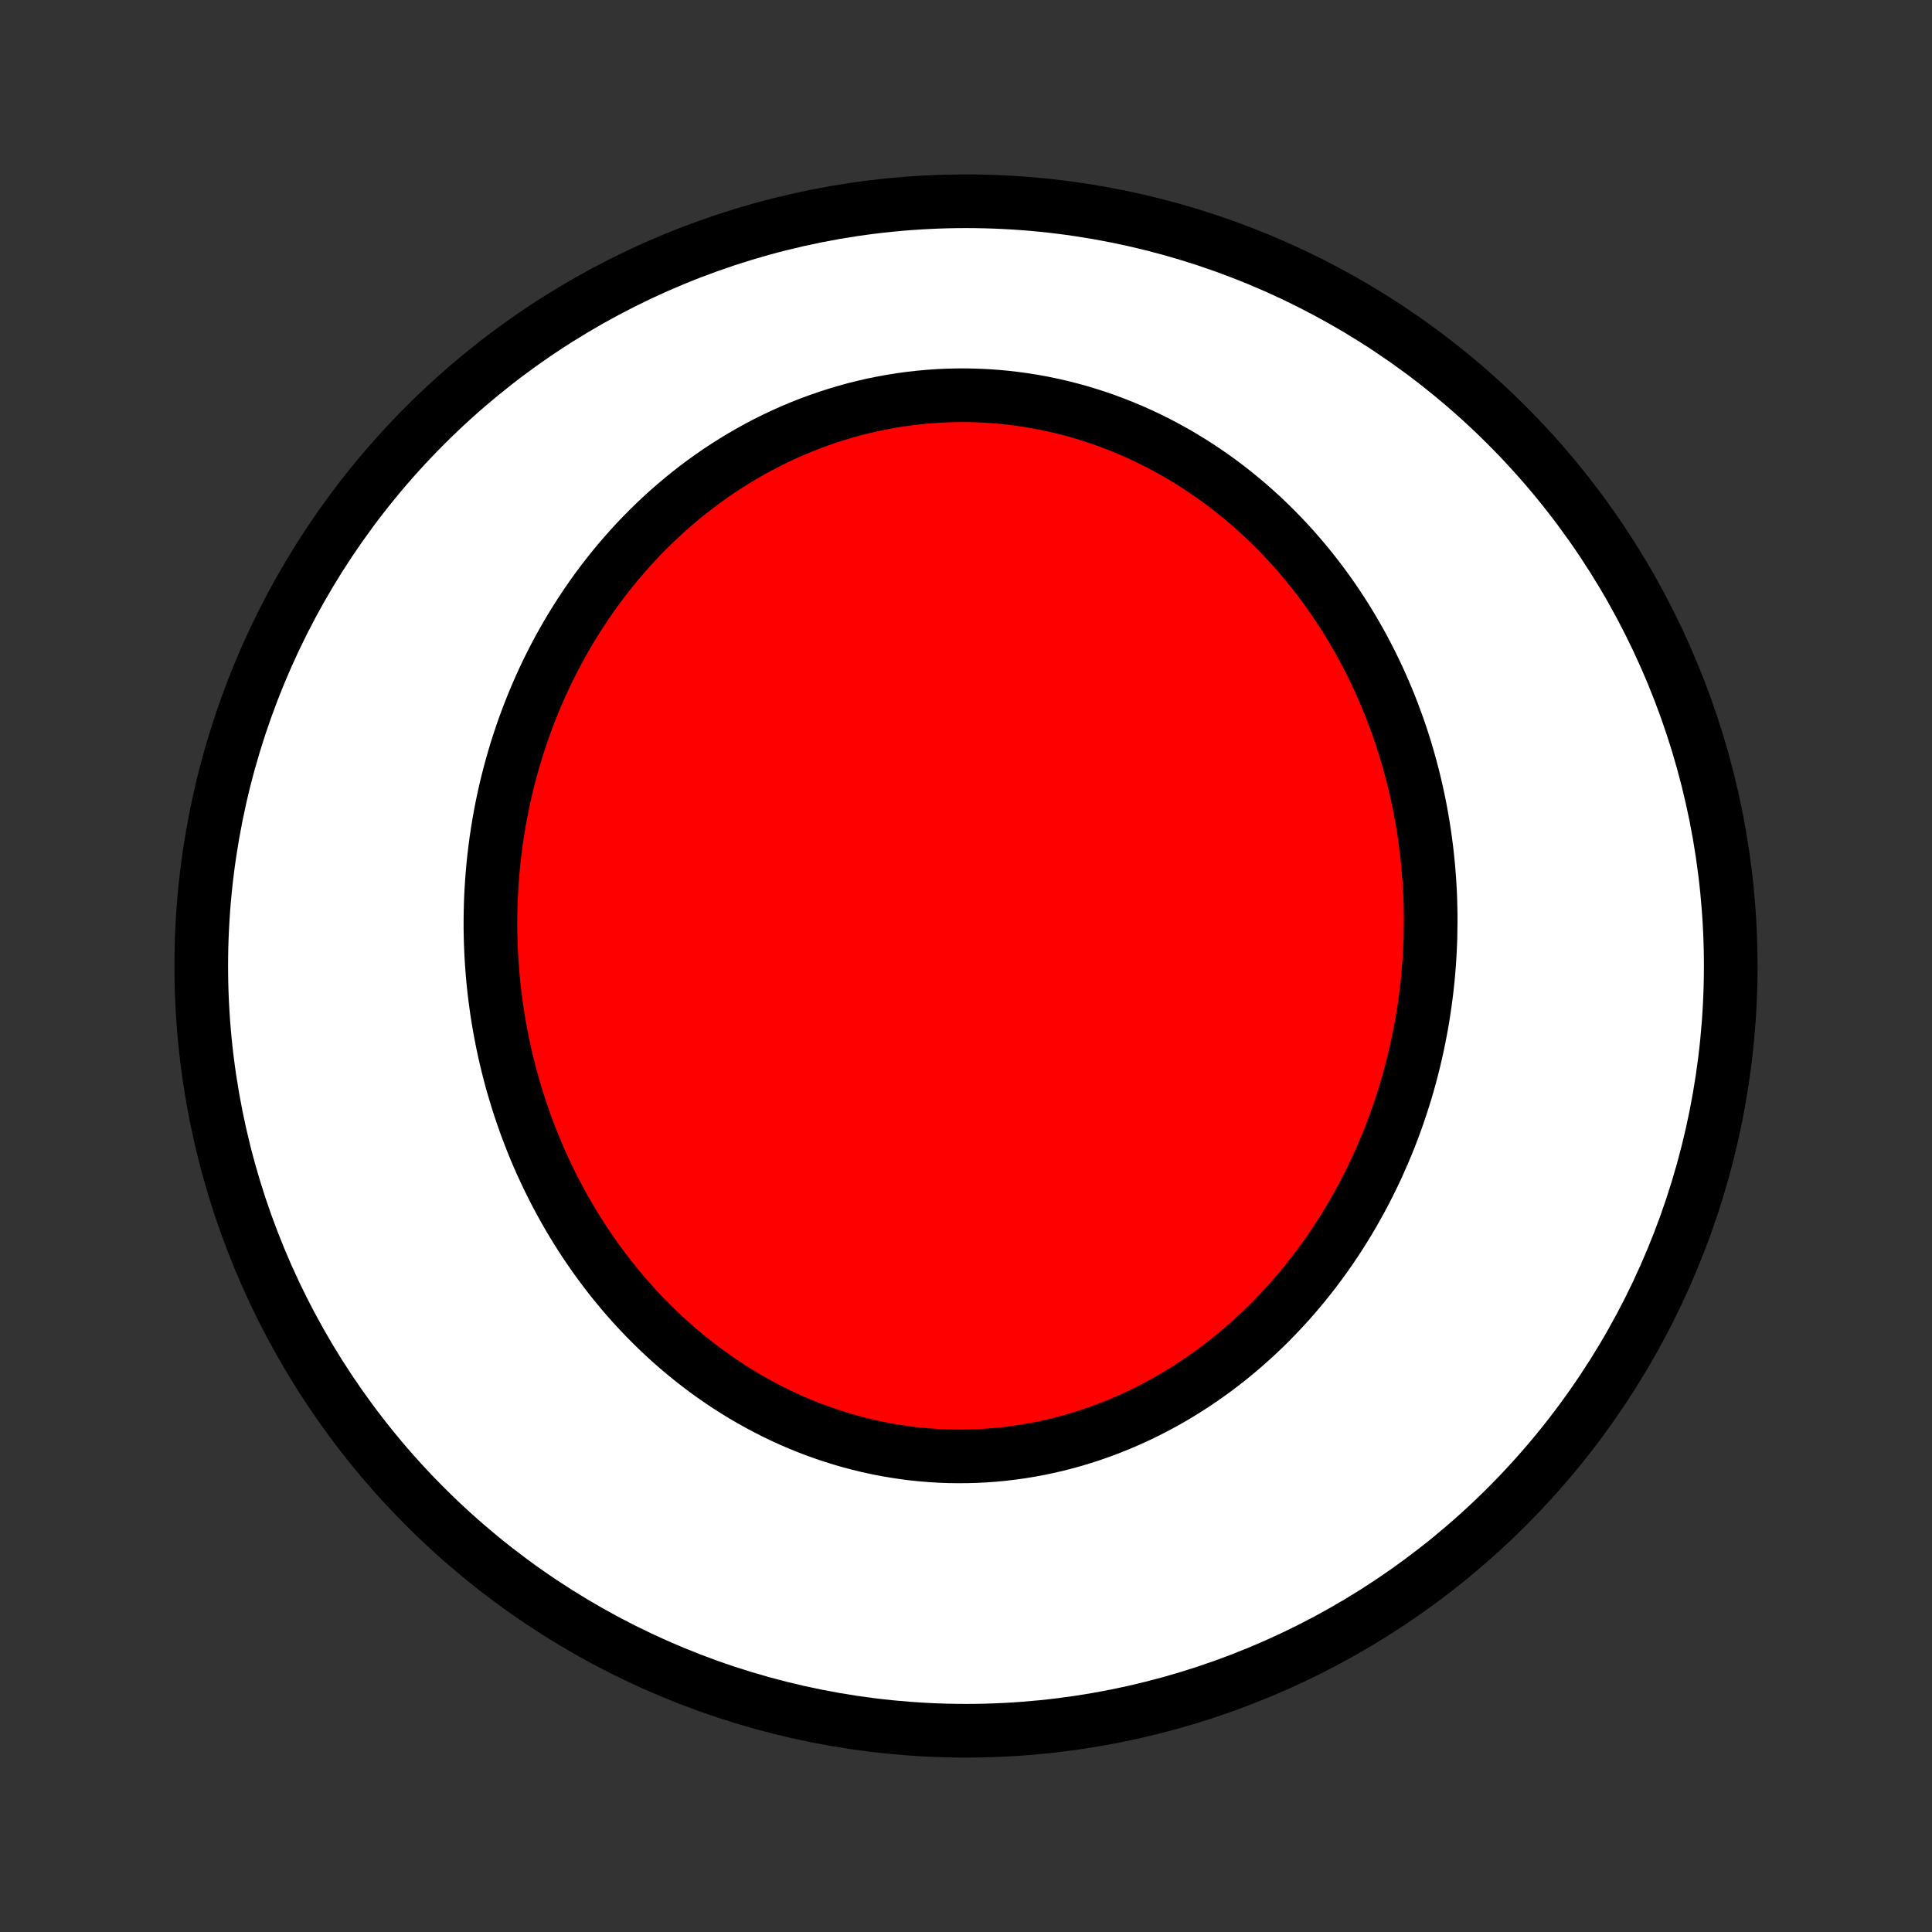 <?xml version="1.0" encoding="utf-8" standalone="no"?>
<!DOCTYPE svg PUBLIC "-//W3C//DTD SVG 1.1//EN"
  "http://www.w3.org/Graphics/SVG/1.1/DTD/svg11.dtd">
<!-- Created with matplotlib (http://matplotlib.org/) -->
<svg height="72pt" version="1.1" viewBox="0 0 72 72" width="72pt" xmlns="http://www.w3.org/2000/svg" xmlns:xlink="http://www.w3.org/1999/xlink">
 <rect x="0" y="0" width="72" height="72" fill="#333333" stroke="none"/>
 <defs>
  <style type="text/css">
*{stroke-linecap:butt;stroke-linejoin:round;}
  </style>
 </defs>
 <g id="figure_1">
  <g id="patch_1">
   <path d="
M0 72
L72 72
L72 0
L0 0
z
" style="fill:none;"/>
  </g>
  <g id="axes_1">
   <g id="PatchCollection_1">
    <defs>
     <path d="
M36 -7.5
C43.558 -7.5 50.808 -10.503 56.153 -15.848
C61.497 -21.192 64.5 -28.442 64.5 -36
C64.5 -43.558 61.497 -50.808 56.153 -56.153
C50.808 -61.497 43.558 -64.5 36 -64.5
C28.442 -64.5 21.192 -61.497 15.848 -56.153
C10.503 -50.808 7.5 -43.558 7.5 -36
C7.5 -28.442 10.503 -21.192 15.848 -15.848
C21.192 -10.503 28.442 -7.5 36 -7.5
z
" id="C0_0_a811fe30f3"/>
     <path d="
M53.308 -37.038
L53.296 -36.734
L53.281 -36.43
L53.262 -36.127
L53.238 -35.823
L53.211 -35.52
L53.179 -35.218
L53.143 -34.916
L53.102 -34.614
L53.058 -34.312
L53.01 -34.011
L52.957 -33.711
L52.9 -33.411
L52.839 -33.112
L52.774 -32.813
L52.705 -32.515
L52.631 -32.218
L52.554 -31.922
L52.472 -31.626
L52.386 -31.331
L52.295 -31.037
L52.2 -30.744
L52.102 -30.452
L51.998 -30.161
L51.891 -29.871
L51.779 -29.582
L51.663 -29.295
L51.542 -29.009
L51.417 -28.724
L51.288 -28.44
L51.154 -28.158
L51.016 -27.878
L50.874 -27.599
L50.727 -27.321
L50.576 -27.046
L50.42 -26.772
L50.26 -26.5
L50.095 -26.23
L49.926 -25.962
L49.752 -25.697
L49.574 -25.433
L49.392 -25.172
L49.204 -24.914
L49.013 -24.658
L48.816 -24.404
L48.616 -24.154
L48.411 -23.906
L48.201 -23.661
L47.987 -23.42
L47.768 -23.181
L47.545 -22.946
L47.318 -22.714
L47.086 -22.486
L46.85 -22.262
L46.609 -22.041
L46.364 -21.824
L46.115 -21.612
L45.862 -21.403
L45.604 -21.199
L45.342 -21
L45.077 -20.805
L44.807 -20.615
L44.533 -20.429
L44.255 -20.249
L43.974 -20.074
L43.688 -19.904
L43.4 -19.74
L43.107 -19.581
L42.811 -19.428
L42.512 -19.28
L42.209 -19.139
L41.904 -19.004
L41.595 -18.875
L41.284 -18.752
L40.969 -18.636
L40.652 -18.526
L40.333 -18.423
L40.011 -18.326
L39.687 -18.237
L39.361 -18.154
L39.033 -18.079
L38.704 -18.01
L38.372 -17.949
L38.04 -17.895
L37.706 -17.849
L37.371 -17.809
L37.035 -17.777
L36.699 -17.753
L36.361 -17.736
L36.024 -17.727
L35.687 -17.725
L35.349 -17.73
L35.011 -17.743
L34.675 -17.764
L34.338 -17.792
L34.002 -17.827
L33.668 -17.87
L33.334 -17.921
L33.001 -17.978
L32.67 -18.043
L32.341 -18.115
L32.013 -18.194
L31.688 -18.28
L31.364 -18.374
L31.043 -18.474
L30.724 -18.581
L30.407 -18.694
L30.093 -18.814
L29.782 -18.941
L29.474 -19.073
L29.169 -19.212
L28.867 -19.358
L28.569 -19.509
L28.274 -19.666
L27.982 -19.828
L27.694 -19.996
L27.41 -20.17
L27.129 -20.349
L26.853 -20.533
L26.58 -20.722
L26.311 -20.916
L26.047 -21.115
L25.786 -21.318
L25.53 -21.526
L25.278 -21.738
L25.03 -21.954
L24.787 -22.175
L24.547 -22.399
L24.313 -22.628
L24.083 -22.859
L23.857 -23.095
L23.636 -23.334
L23.419 -23.576
L23.207 -23.821
L22.999 -24.07
L22.796 -24.321
L22.598 -24.576
L22.404 -24.833
L22.215 -25.092
L22.03 -25.355
L21.85 -25.619
L21.674 -25.886
L21.503 -26.155
L21.337 -26.427
L21.175 -26.7
L21.017 -26.976
L20.865 -27.253
L20.716 -27.532
L20.573 -27.813
L20.433 -28.095
L20.299 -28.379
L20.168 -28.664
L20.042 -28.951
L19.921 -29.239
L19.804 -29.529
L19.692 -29.82
L19.583 -30.112
L19.48 -30.405
L19.38 -30.699
L19.285 -30.994
L19.195 -31.29
L19.108 -31.587
L19.026 -31.885
L18.949 -32.183
L18.875 -32.483
L18.806 -32.782
L18.741 -33.083
L18.681 -33.385
L18.624 -33.686
L18.572 -33.989
L18.524 -34.292
L18.481 -34.595
L18.441 -34.899
L18.406 -35.203
L18.375 -35.508
L18.349 -35.812
L18.326 -36.117
L18.308 -36.423
L18.294 -36.728
L18.284 -37.034
L18.278 -37.34
L18.277 -37.646
L18.28 -37.952
L18.287 -38.258
L18.298 -38.564
L18.314 -38.87
L18.334 -39.176
L18.358 -39.482
L18.386 -39.788
L18.419 -40.094
L18.456 -40.399
L18.497 -40.704
L18.543 -41.009
L18.593 -41.314
L18.647 -41.618
L18.706 -41.922
L18.769 -42.225
L18.837 -42.528
L18.909 -42.83
L18.986 -43.132
L19.067 -43.433
L19.153 -43.733
L19.243 -44.033
L19.338 -44.331
L19.437 -44.629
L19.541 -44.926
L19.65 -45.222
L19.763 -45.517
L19.881 -45.81
L20.004 -46.103
L20.131 -46.394
L20.263 -46.684
L20.4 -46.972
L20.542 -47.259
L20.689 -47.545
L20.84 -47.828
L20.997 -48.11
L21.158 -48.39
L21.325 -48.669
L21.496 -48.944
L21.672 -49.218
L21.853 -49.49
L22.039 -49.759
L22.23 -50.026
L22.426 -50.29
L22.627 -50.551
L22.833 -50.81
L23.044 -51.066
L23.261 -51.318
L23.482 -51.568
L23.707 -51.814
L23.938 -52.056
L24.174 -52.295
L24.415 -52.53
L24.661 -52.761
L24.911 -52.989
L25.167 -53.211
L25.427 -53.43
L25.692 -53.644
L25.961 -53.854
L26.235 -54.058
L26.514 -54.258
L26.797 -54.453
L27.085 -54.642
L27.377 -54.826
L27.673 -55.005
L27.973 -55.177
L28.277 -55.344
L28.585 -55.505
L28.897 -55.66
L29.213 -55.808
L29.532 -55.95
L29.855 -56.085
L30.18 -56.214
L30.509 -56.335
L30.841 -56.45
L31.176 -56.558
L31.513 -56.658
L31.853 -56.752
L32.195 -56.837
L32.539 -56.916
L32.885 -56.986
L33.233 -57.049
L33.583 -57.104
L33.933 -57.152
L34.285 -57.191
L34.638 -57.223
L34.991 -57.247
L35.345 -57.262
L35.699 -57.27
L36.053 -57.27
L36.407 -57.261
L36.761 -57.245
L37.114 -57.221
L37.467 -57.189
L37.818 -57.148
L38.169 -57.1
L38.517 -57.045
L38.865 -56.981
L39.21 -56.91
L39.554 -56.831
L39.895 -56.744
L40.234 -56.651
L40.571 -56.549
L40.904 -56.441
L41.236 -56.326
L41.563 -56.203
L41.888 -56.074
L42.21 -55.938
L42.528 -55.795
L42.842 -55.646
L43.153 -55.491
L43.459 -55.329
L43.762 -55.162
L44.061 -54.988
L44.355 -54.809
L44.645 -54.625
L44.931 -54.434
L45.213 -54.239
L45.49 -54.039
L45.762 -53.833
L46.03 -53.623
L46.292 -53.408
L46.551 -53.189
L46.804 -52.965
L47.053 -52.738
L47.296 -52.506
L47.535 -52.27
L47.768 -52.031
L47.997 -51.788
L48.221 -51.541
L48.44 -51.291
L48.653 -51.038
L48.862 -50.782
L49.066 -50.523
L49.264 -50.262
L49.458 -49.997
L49.647 -49.73
L49.83 -49.461
L50.009 -49.189
L50.183 -48.915
L50.351 -48.639
L50.515 -48.361
L50.674 -48.081
L50.828 -47.799
L50.977 -47.515
L51.121 -47.23
L51.26 -46.943
L51.395 -46.655
L51.524 -46.365
L51.649 -46.074
L51.77 -45.782
L51.885 -45.489
L51.996 -45.194
L52.102 -44.899
L52.204 -44.603
L52.301 -44.306
L52.393 -44.008
L52.481 -43.709
L52.564 -43.409
L52.643 -43.109
L52.717 -42.808
L52.787 -42.507
L52.853 -42.205
L52.914 -41.903
L52.97 -41.6
L53.023 -41.297
L53.071 -40.994
L53.114 -40.69
L53.154 -40.386
L53.189 -40.082
L53.22 -39.778
L53.246 -39.473
L53.269 -39.169
L53.287 -38.864
L53.301 -38.56
L53.31 -38.255
L53.316 -37.951
L53.317 -37.646
z
" id="C0_1_6f74c66242"/>
    </defs>
    <g clip-path="url(#p1bffca34e9)">
     <use style="fill:#ffffff;stroke:#000000;stroke-width:2.0;" x="0.0" xlink:href="#C0_0_a811fe30f3" y="72.0"/>
    </g>
    <g clip-path="url(#p1bffca34e9)">
     <use style="fill:#ff0000;stroke:#000000;stroke-width:2.0;" x="0.0" xlink:href="#C0_1_6f74c66242" y="72.0"/>
    </g>
   </g>
  </g>
 </g>
 <defs>
  <clipPath id="p1bffca34e9">
   <rect height="72.0" width="72.0" x="0.0" y="0.0"/>
  </clipPath>
 </defs>
</svg>
